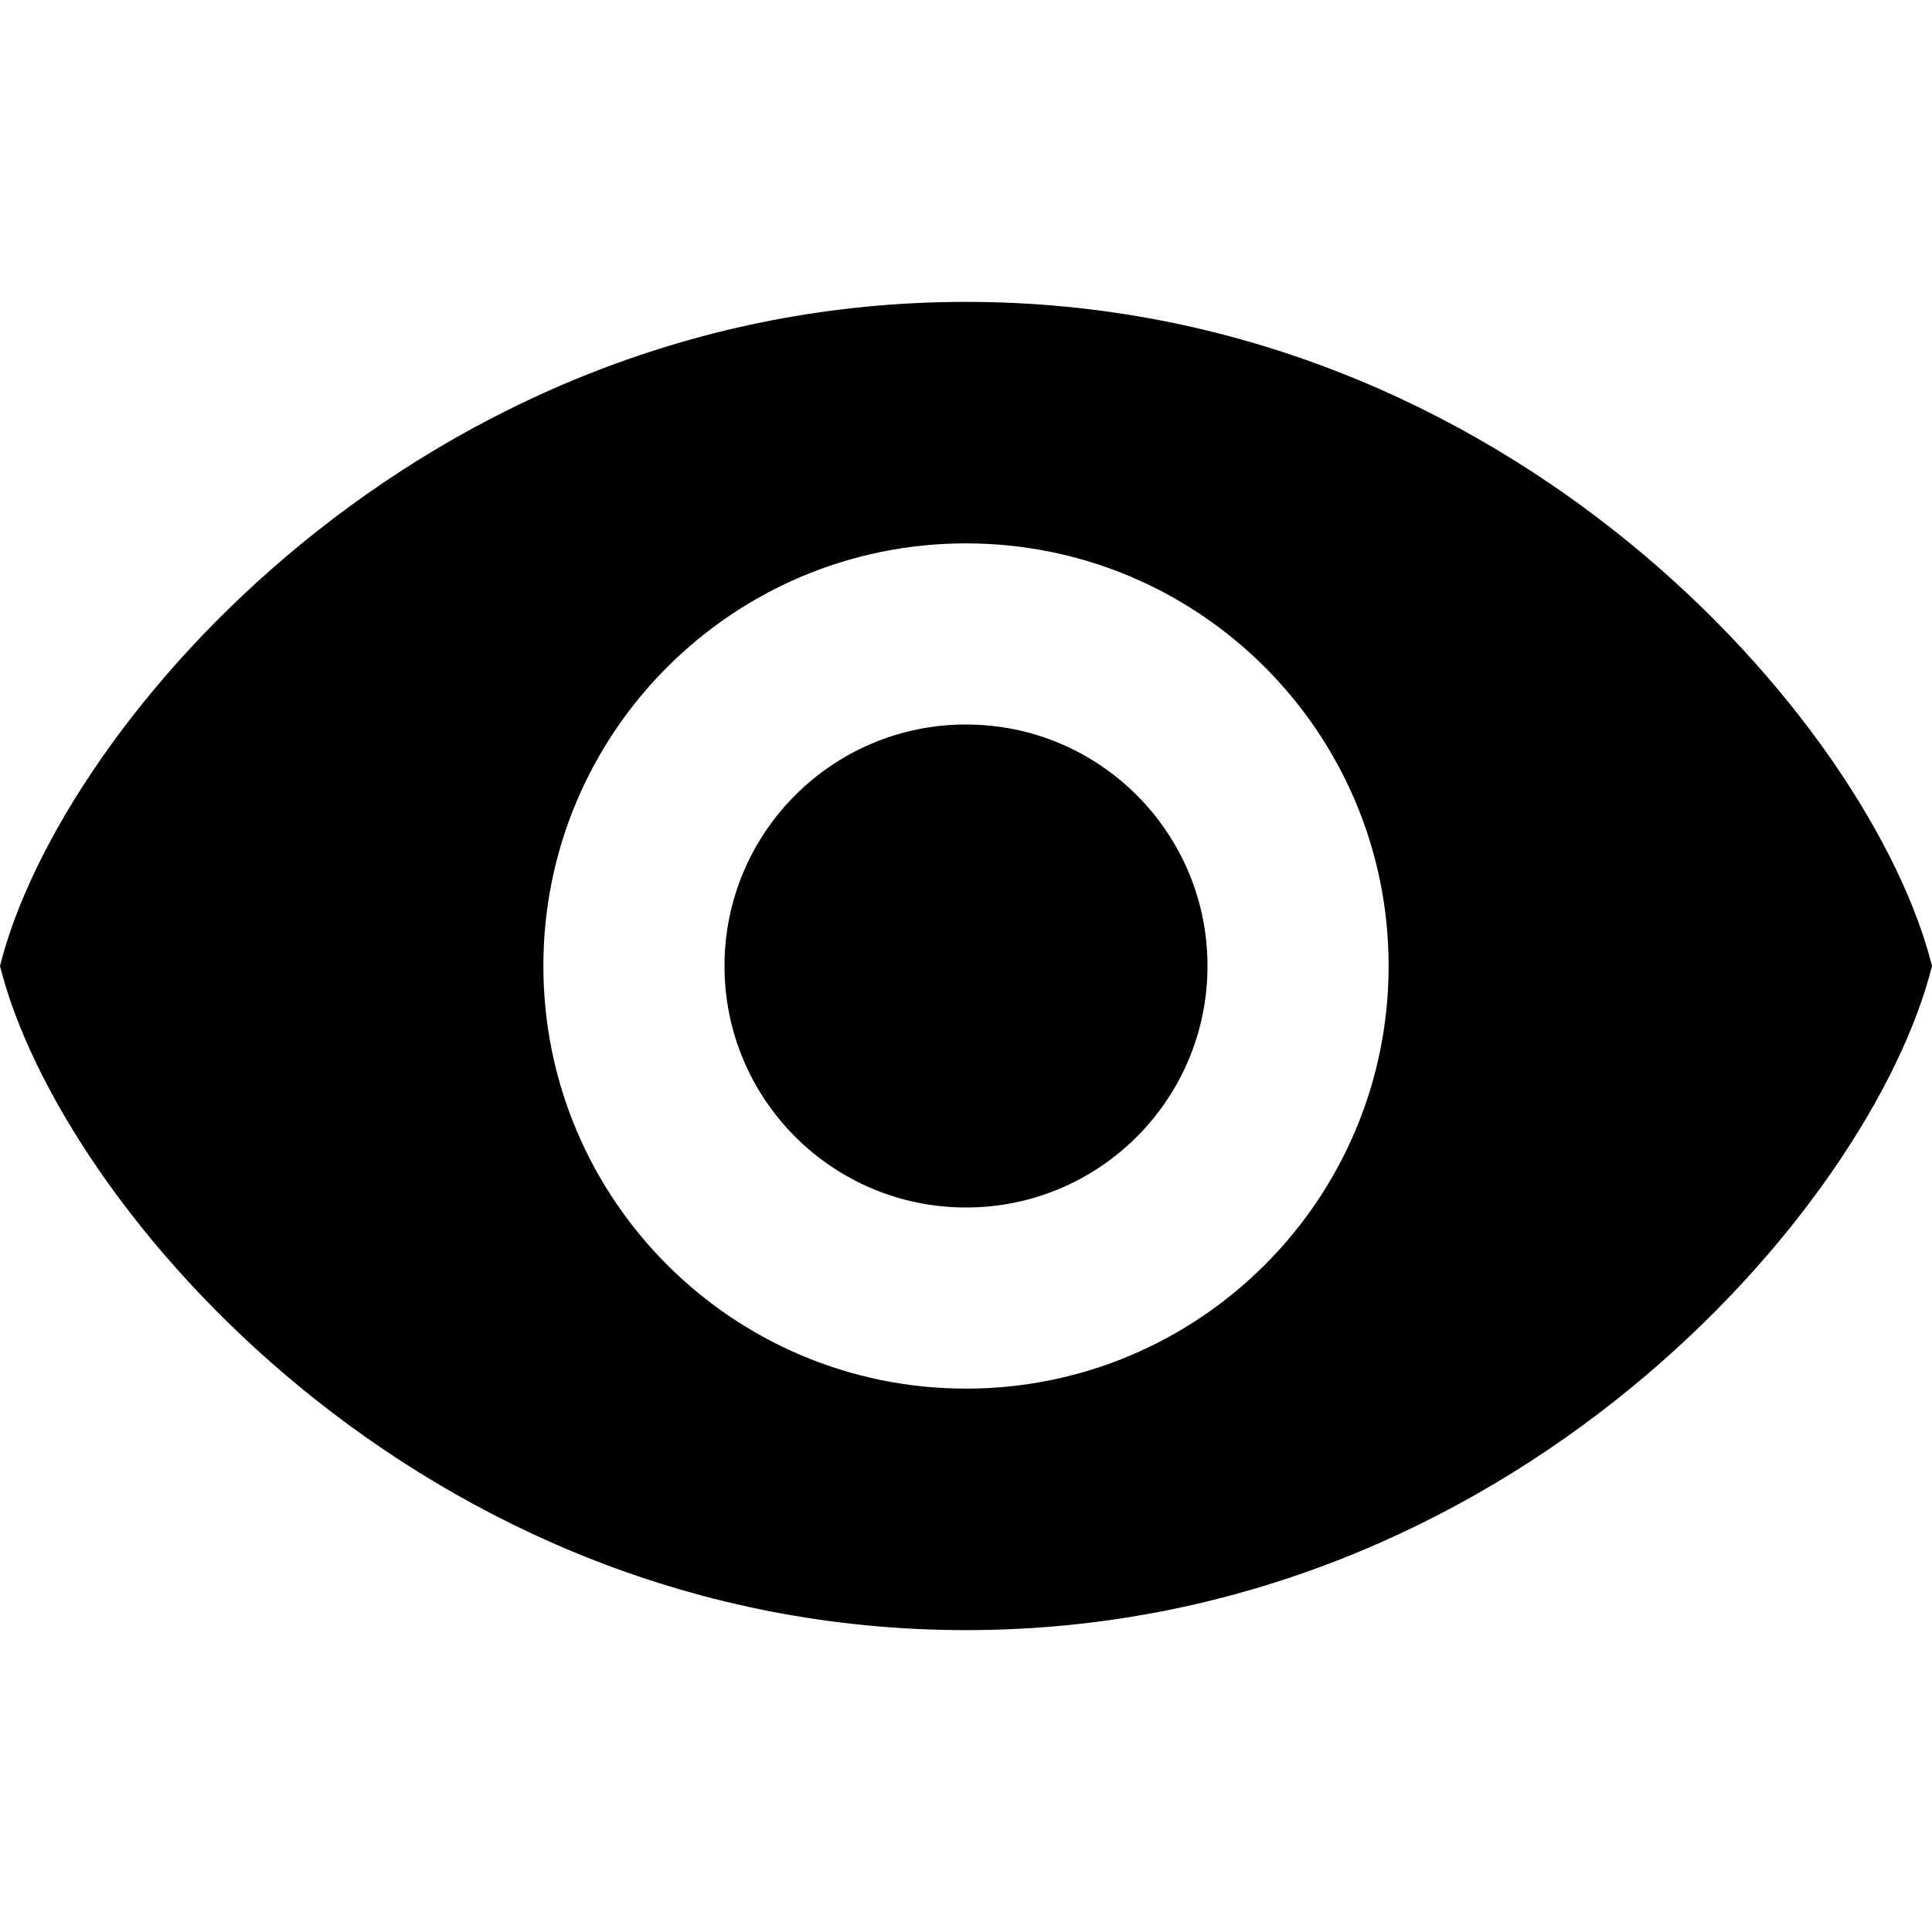 <svg width="16" height="16" viewBox="0 0 16 16" fill="none" xmlns="http://www.w3.org/2000/svg">
<path d="M8 10C9.105 10 10 9.105 10 8C10 6.895 9.105 6 8 6C6.895 6 6 6.895 6 8C6 9.105 6.895 10 8 10Z" fill="black"/>
<path fill-rule="evenodd" clip-rule="evenodd" d="M8 2.5C3.5 2.5 0.5 6 0 8C0.5 10 3.5 13.5 8 13.5C12.5 13.5 15.5 10 16 8C15.5 6 12.5 2.5 8 2.5ZM11.5 8C11.5 9.933 9.933 11.5 8 11.5C6.067 11.5 4.5 9.933 4.5 8C4.5 6.067 6.067 4.5 8 4.5C9.933 4.5 11.5 6.067 11.5 8Z" fill="black"/>
</svg>
